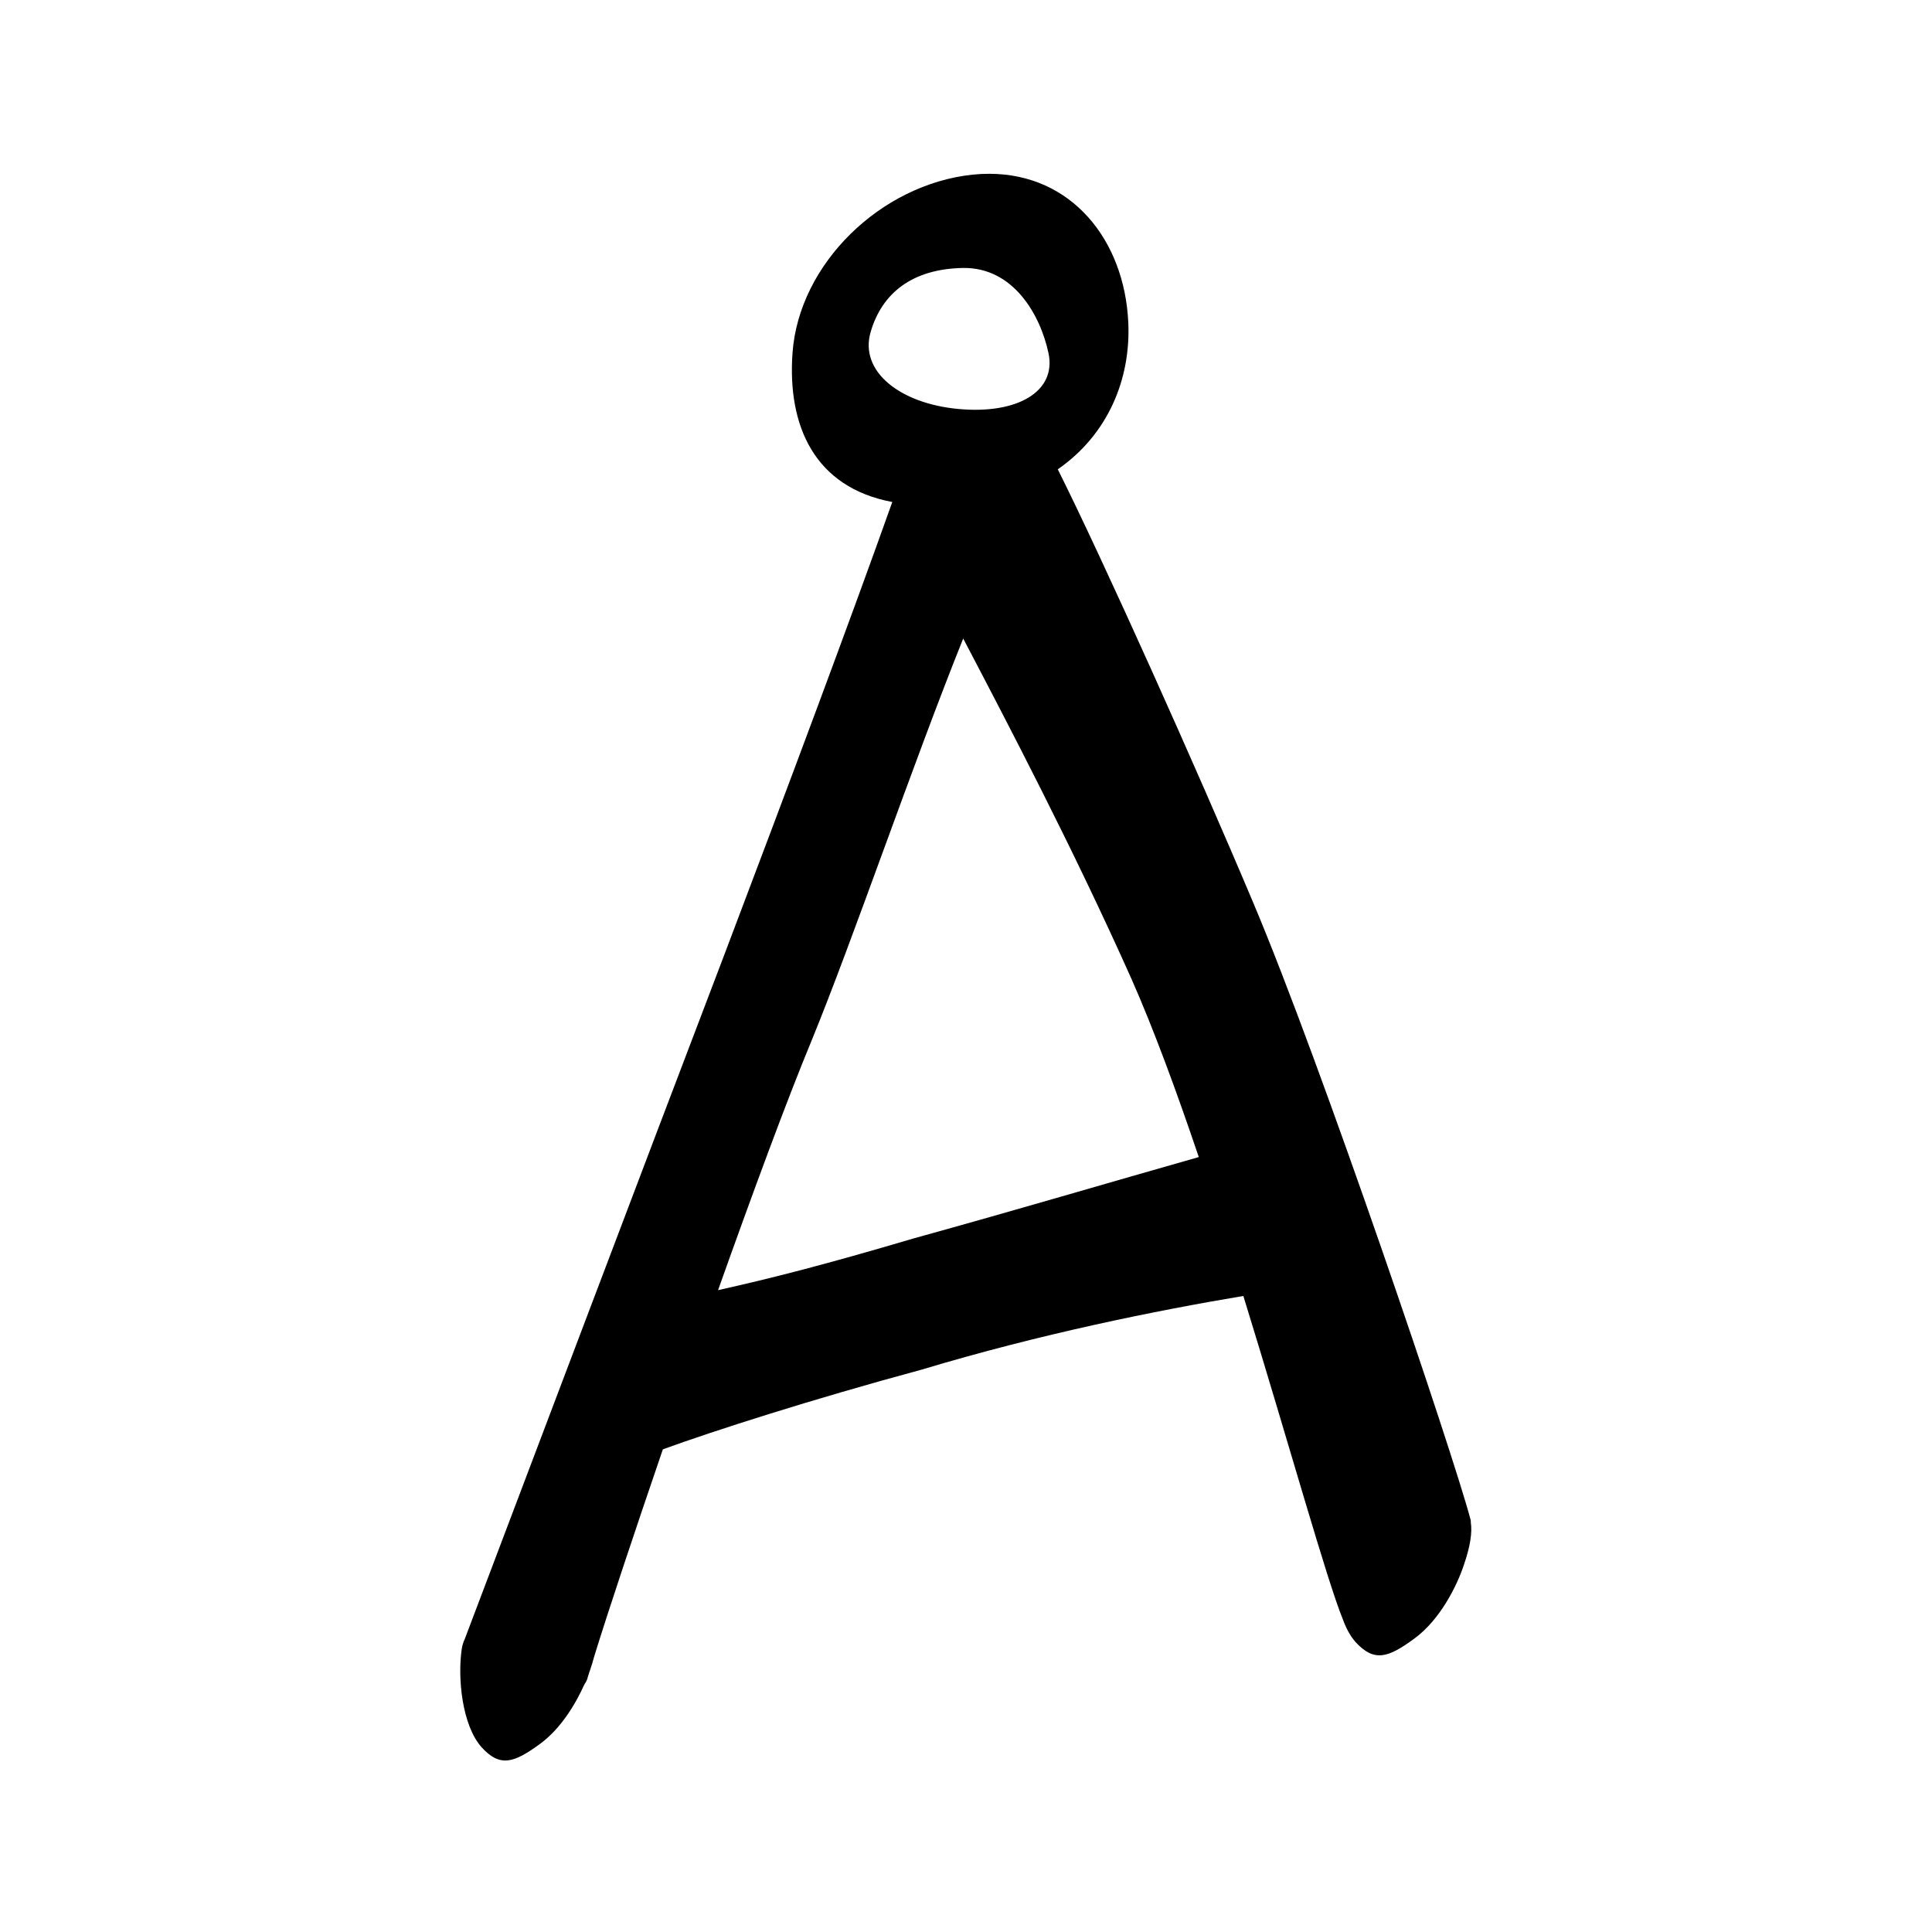 <?xml version="1.0" encoding="UTF-8" standalone="no"?>
<svg
   version="1.2"
   width="100mm"
   height="100mm"
   viewBox="0 0 10000 10000"
   preserveAspectRatio="xMidYMid"
   fill-rule="evenodd"
   stroke-width="28.222"
   stroke-linejoin="round"
   xml:space="preserve"
   id="svg24"
   sodipodi:docname="gobo-caps-00C5.svg"
   inkscape:version="1.4 (86a8ad7, 2024-10-11)"
   xmlns:inkscape="http://www.inkscape.org/namespaces/inkscape"
   xmlns:sodipodi="http://sodipodi.sourceforge.net/DTD/sodipodi-0.dtd"
   xmlns="http://www.w3.org/2000/svg"
   xmlns:svg="http://www.w3.org/2000/svg"
   xmlns:ooo="http://xml.openoffice.org/svg/export"><sodipodi:namedview
   id="namedview24"
   pagecolor="#ffffff"
   bordercolor="#000000"
   borderopacity="0.25"
   inkscape:showpageshadow="2"
   inkscape:pageopacity="0.0"
   inkscape:pagecheckerboard="0"
   inkscape:deskcolor="#d1d1d1"
   inkscape:document-units="mm"
   showgrid="false"
   inkscape:zoom="3.0876875"
   inkscape:cx="188.81444"
   inkscape:cy="188.97638"
   inkscape:window-width="2560"
   inkscape:window-height="1369"
   inkscape:window-x="-8"
   inkscape:window-y="-8"
   inkscape:window-maximized="1"
   inkscape:current-layer="svg24" />
 <defs
   class="ClipPathGroup"
   id="defs2">
  
  <clipPath
   id="presentation_clip_path_shrink"
   clipPathUnits="userSpaceOnUse">
   <rect
   x="10"
   y="10"
   width="9980"
   height="9980"
   id="rect2" />
  </clipPath>
 
  
 
   
  
    
   
     
    
      
      
      
      
      
      
      
      
      
     
       
      
       
      
       
      
       
      
       
      
       
      
       
      
       
      
       
      
        
        
       
        
        
       
        
        
       
        
        
       
        
        
       
        
        
       
        
        
       
        
        
       
        
        
       </defs>
 <defs
   class="TextShapeIndex"
   id="defs3">
  <g
   ooo:slide="id1"
   ooo:id-list="id3 id4 id5 id6 id7 id8 id9 id10 id11"
   id="g2" />
 </defs>
 <defs
   class="EmbeddedBulletChars"
   id="defs12">
  <g
   id="bullet-char-template-57356"
   transform="scale(0,-0)">
   <path
   d="M 580,1141 L 1163,571 580,0 -4,571 580,1141 Z"
   id="path3" />
  </g>
  <g
   id="bullet-char-template-57354"
   transform="scale(0,-0)">
   <path
   d="M 8,1128 L 1137,1128 1137,0 8,0 8,1128 Z"
   id="path4" />
  </g>
  <g
   id="bullet-char-template-10146"
   transform="scale(0,-0)">
   <path
   d="M 174,0 L 602,739 174,1481 1456,739 174,0 Z M 1358,739 L 309,1346 659,739 1358,739 Z"
   id="path5" />
  </g>
  <g
   id="bullet-char-template-10132"
   transform="scale(0,-0)">
   <path
   d="M 2015,739 L 1276,0 717,0 1260,543 174,543 174,936 1260,936 717,1481 1274,1481 2015,739 Z"
   id="path6" />
  </g>
  <g
   id="bullet-char-template-10007"
   transform="scale(0,-0)">
   <path
   d="M 0,-2 C -7,14 -16,27 -25,37 L 356,567 C 262,823 215,952 215,954 215,979 228,992 255,992 264,992 276,990 289,987 310,991 331,999 354,1012 L 381,999 492,748 772,1049 836,1024 860,1049 C 881,1039 901,1025 922,1006 886,937 835,863 770,784 769,783 710,716 594,584 L 774,223 C 774,196 753,168 711,139 L 727,119 C 717,90 699,76 672,76 641,76 570,178 457,381 L 164,-76 C 142,-110 111,-127 72,-127 30,-127 9,-110 8,-76 1,-67 -2,-52 -2,-32 -2,-23 -1,-13 0,-2 Z"
   id="path7" />
  </g>
  <g
   id="bullet-char-template-10004"
   transform="scale(0,-0)">
   <path
   d="M 285,-33 C 182,-33 111,30 74,156 52,228 41,333 41,471 41,549 55,616 82,672 116,743 169,778 240,778 293,778 328,747 346,684 L 369,508 C 377,444 397,411 428,410 L 1163,1116 C 1174,1127 1196,1133 1229,1133 1271,1133 1292,1118 1292,1087 L 1292,965 C 1292,929 1282,901 1262,881 L 442,47 C 390,-6 338,-33 285,-33 Z"
   id="path8" />
  </g>
  <g
   id="bullet-char-template-9679"
   transform="scale(0,-0)">
   <path
   d="M 813,0 C 632,0 489,54 383,161 276,268 223,411 223,592 223,773 276,916 383,1023 489,1130 632,1184 813,1184 992,1184 1136,1130 1245,1023 1353,916 1407,772 1407,592 1407,412 1353,268 1245,161 1136,54 992,0 813,0 Z"
   id="path9" />
  </g>
  <g
   id="bullet-char-template-8226"
   transform="scale(0,-0)">
   <path
   d="M 346,457 C 273,457 209,483 155,535 101,586 74,649 74,723 74,796 101,859 155,911 209,963 273,989 346,989 419,989 480,963 531,910 582,859 608,796 608,723 608,648 583,586 532,535 482,483 420,457 346,457 Z"
   id="path10" />
  </g>
  <g
   id="bullet-char-template-8211"
   transform="scale(0,-0)">
   <path
   d="M -4,459 L 1135,459 1135,606 -4,606 -4,459 Z"
   id="path11" />
  </g>
  <g
   id="bullet-char-template-61548"
   transform="scale(0,-0)">
   <path
   d="M 173,740 C 173,903 231,1043 346,1159 462,1274 601,1332 765,1332 928,1332 1067,1274 1183,1159 1299,1043 1357,903 1357,740 1357,577 1299,437 1183,322 1067,206 928,148 765,148 601,148 462,206 346,322 231,437 173,577 173,740 Z"
   id="path12" />
  </g>
 </defs>
 
 <path
   id="path13"
   d="M 5120.928 899.532 C 5092.607 899.49 5063.633 900.913 5034.008 903.976 C 4559.008 953.976 4135.024 1365.02 4102.024 1827.02 C 4075.009 2205.221 4216.375 2522.895 4618.478 2598.343 C 4407.013 3193.657 4084.126 4057.849 3744.009 4954.995 C 3353.128 5978.824 2588.372 8001.916 2405.331 8484.237 C 2397.77 8500.135 2392.513 8517.032 2389.983 8534.983 C 2367.983 8683.983 2390.974 8929.996 2492.974 9043.996 C 2588.974 9149.996 2661.987 9123.979 2796.987 9024.979 C 2902.385 8947.317 2979.383 8820.172 3024.777 8718.434 C 3029.885 8711.326 3034.521 8703.738 3038.006 8695.025 C 3041.071 8684.626 3047.012 8666.338 3050.408 8655.027 C 3051.605 8651.69 3052.926 8648.21 3054.025 8645.002 C 3062.632 8619.924 3069.725 8596.401 3075.419 8574.36 C 3075.494 8574.072 3075.604 8573.77 3075.678 8573.482 C 3151.216 8328.971 3282.868 7934.767 3430.902 7501.764 C 3689.975 7407.375 4198.996 7243.636 4770.975 7089.025 C 5381.975 6905.025 5986.008 6783.014 6435.008 6708.014 C 6435.182 6708.002 6435.35 6707.923 6435.524 6707.911 C 6671.023 7470.128 6867.642 8180.289 6950.997 8382.641 C 6967.711 8428.358 6989.349 8469.108 7016.988 8499.998 C 7113.988 8604.998 7186 8579.981 7321 8480.981 C 7455 8382.981 7542.005 8206.022 7577.005 8100.022 C 7609.578 8005.456 7621.106 7932.874 7612.714 7879.002 C 7613.115 7874.605 7612.913 7870.61 7611.99 7867.013 C 7521.99 7525.013 6837.994 5502.996 6486.994 4672.996 C 6193.02 3974.703 5710.516 2900.057 5475.066 2429.154 C 5733.693 2249.958 5853.578 1963.726 5840.005 1668.994 C 5820.318 1241.494 5545.736 900.158 5120.928 899.532 z M 4983.003 1386.995 C 5245.003 1381.995 5385.007 1630.002 5427.007 1828.002 C 5469.007 2026.002 5267.023 2144.977 4962.023 2116.977 C 4657.023 2088.977 4447.978 1921.998 4505.978 1719.998 C 4563.978 1517.998 4721.003 1391.995 4983.003 1386.995 z M 4985.535 3304.966 C 5215.569 3744.059 5555.225 4392.311 5857.007 5068.011 C 5972.16 5328.634 6090.218 5649.787 6204.841 5988.988 C 5714.857 6128.162 5284.048 6256.308 4729.014 6409.996 C 4271.385 6545.342 3991.148 6616.694 3716.724 6677.784 C 3897.467 6169.476 4075.273 5688.74 4200.002 5387.992 C 4415.2 4863.233 4721.462 3962.791 4985.535 3304.966 z " />
   
  
</svg>
